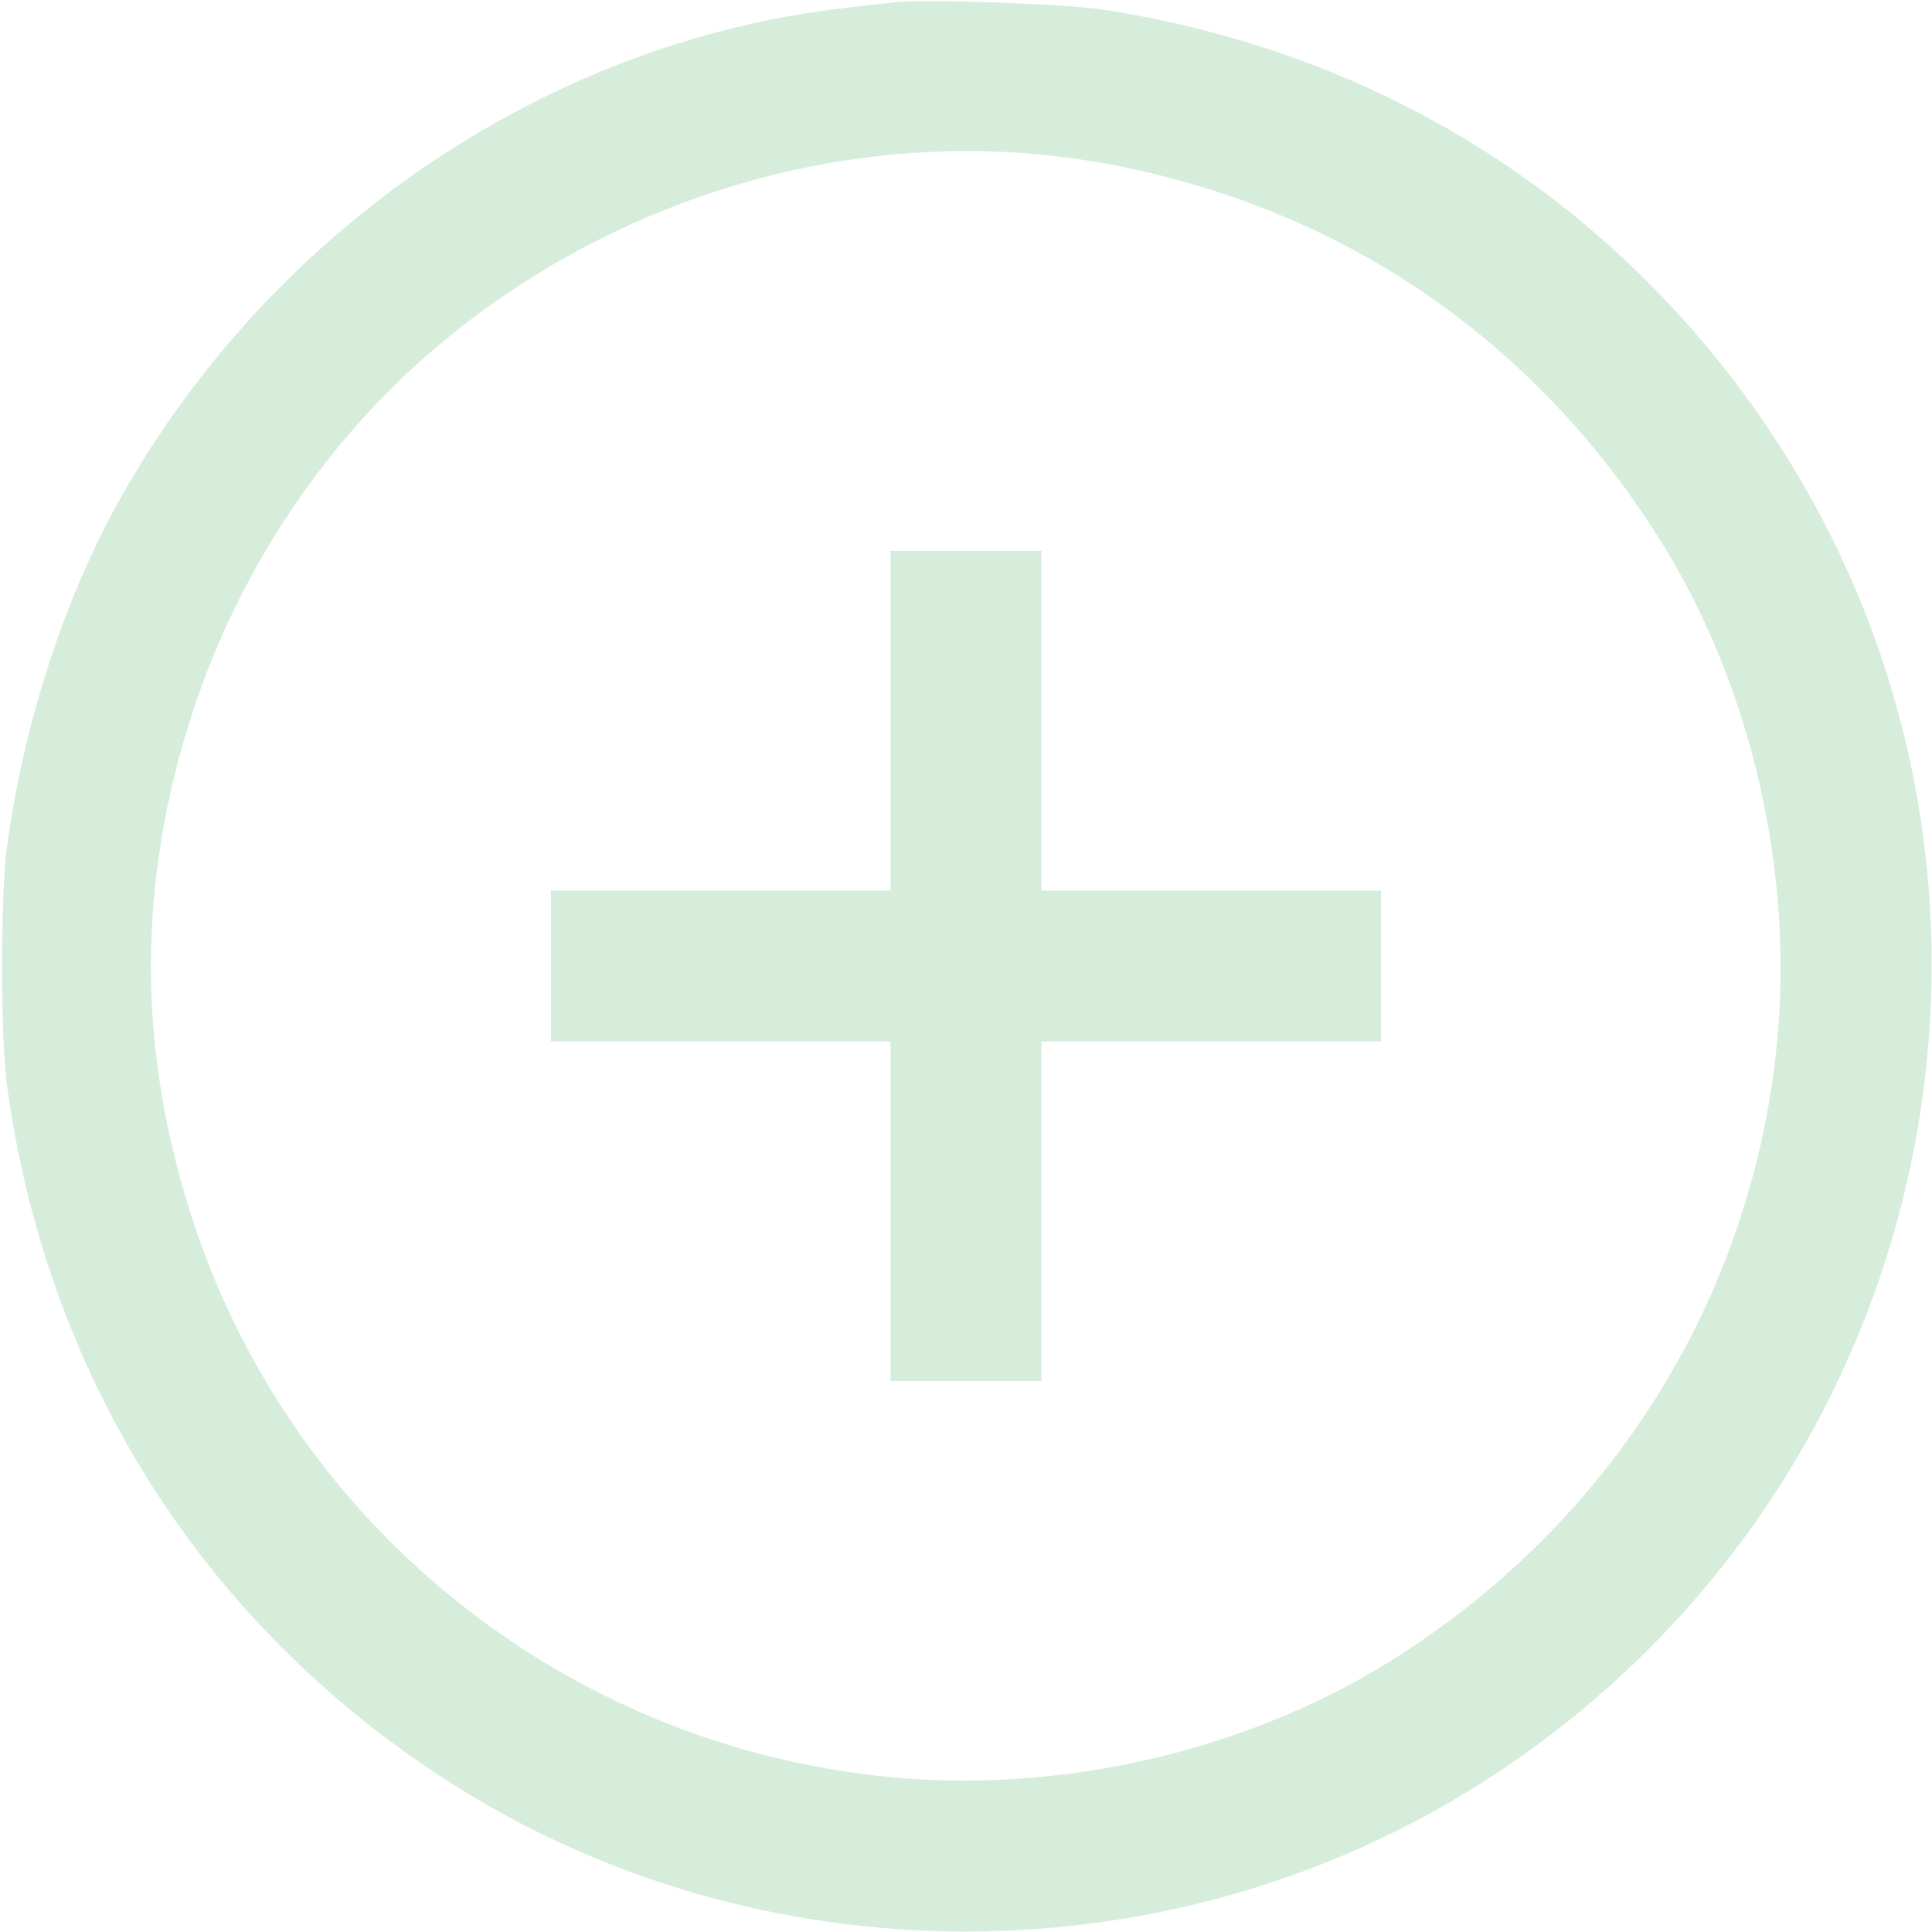 <svg xmlns="http://www.w3.org/2000/svg" version="1.0" width="512pt" height="512pt" viewBox="0 0 512 512" preserveAspectRatio="xMidYMid meet">

<g transform="translate(0,512) scale(0.1,-0.1)" fill="#d7eddb" stroke="none">
<path d="M2370 5114 c-19 -2 -78 -9 -130 -15 -791 -90 -1522 -586 -1924 -1305 -146 -262 -252 -588 -297 -914 -18 -125 -18 -515 0 -640 105 -762 511 -1409 1146 -1826 840 -552 1956 -550 2797 4 1266 835 1539 2571 591 3747 -409 507 -974 829 -1633 930 -100 15 -472 28 -550 19z m391 -404 c160 -16 310 -48 473 -101 488 -160 893 -481 1171 -929 237 -383 349 -872 304 -1326 -67 -678 -442 -1274 -1029 -1639 -383 -237 -871 -349 -1326 -304 -854 84 -1578 664 -1843 1475 -148 452 -148 896 0 1348 123 377 353 720 649 969 449 378 1033 562 1601 507z" fill="#d7eddb"/>
<path d="M2360 3210 l0 -450 -450 0 -450 0 0 -200 0 -200 450 0 450 0 0 -450 0 -450 200 0 200 0 0 450 0 450 450 0 450 0 0 200 0 200 -450 0 -450 0 0 450 0 450 -200 0 -200 0 0 -450z" fill="#d7eddb"/>
</g>
</svg>
